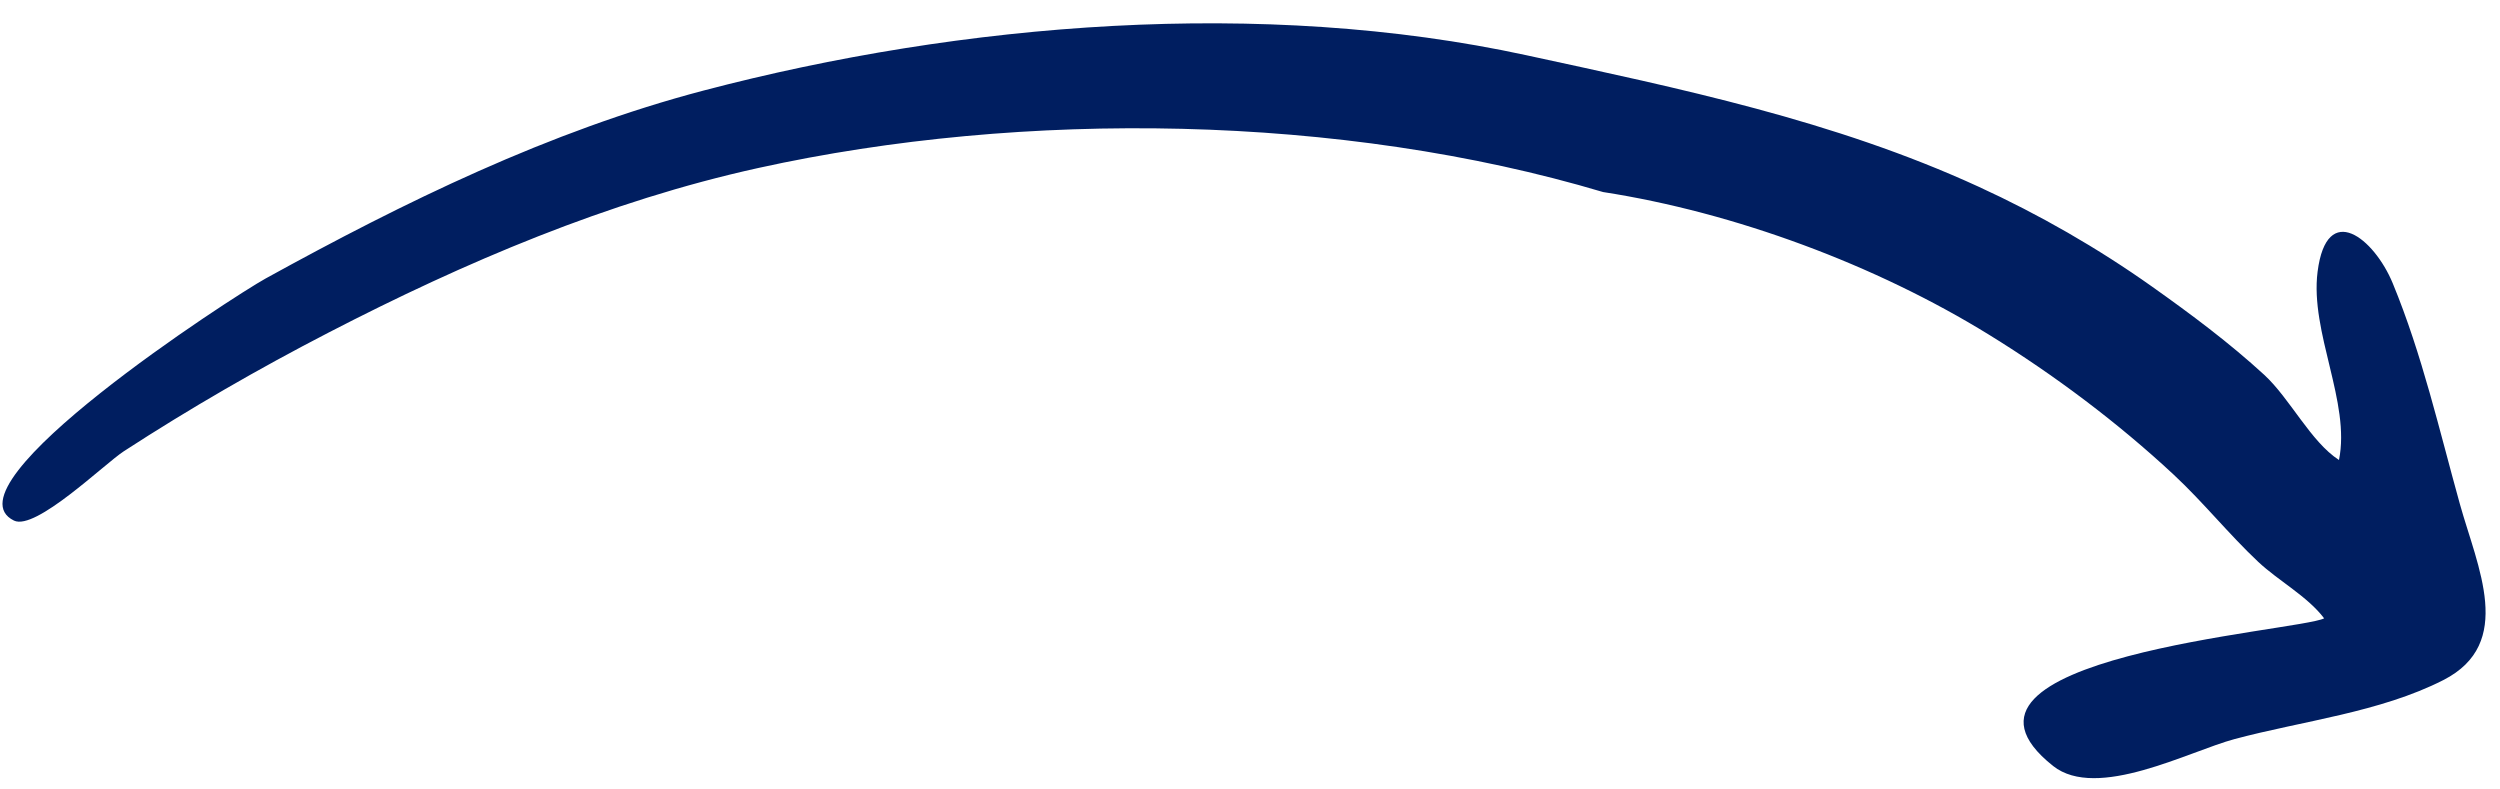 <svg width="95" height="30" viewBox="0 0 95 30" fill="none" xmlns="http://www.w3.org/2000/svg">
<path d="M60.918 7.298C50.978 4.333 38.903 4.161 28.822 6.382C23.104 7.642 17.658 9.965 12.49 12.636C9.813 14.019 7.227 15.511 4.705 17.148C3.973 17.624 1.348 20.181 0.531 19.782C-2.215 18.439 8.844 11.272 10.092 10.584C15.367 7.677 20.866 4.985 26.731 3.442C36.568 0.856 47.982 -0.075 57.999 2.098C63.832 3.364 69.691 4.572 75.185 7.094C77.496 8.155 79.712 9.426 81.782 10.894C83.247 11.932 84.72 13.03 86.041 14.244C87.019 15.143 87.81 16.789 88.881 17.48C89.329 15.291 87.776 12.629 88.068 10.328C88.416 7.592 90.221 9.063 90.924 10.765C92.042 13.473 92.692 16.339 93.474 19.149C94.14 21.544 95.579 24.45 92.847 25.843C90.447 27.067 87.486 27.395 84.909 28.086C83.185 28.548 79.683 30.429 78.018 29.107C72.815 24.977 87.357 23.992 88.317 23.497C87.687 22.662 86.588 22.078 85.811 21.349C84.689 20.293 83.731 19.091 82.603 18.04C80.475 16.058 78.059 14.246 75.577 12.716C71.273 10.063 65.92 8.074 60.918 7.298C57.322 6.226 61.641 7.41 60.918 7.298Z" fill="#001E60"/>
</svg>
